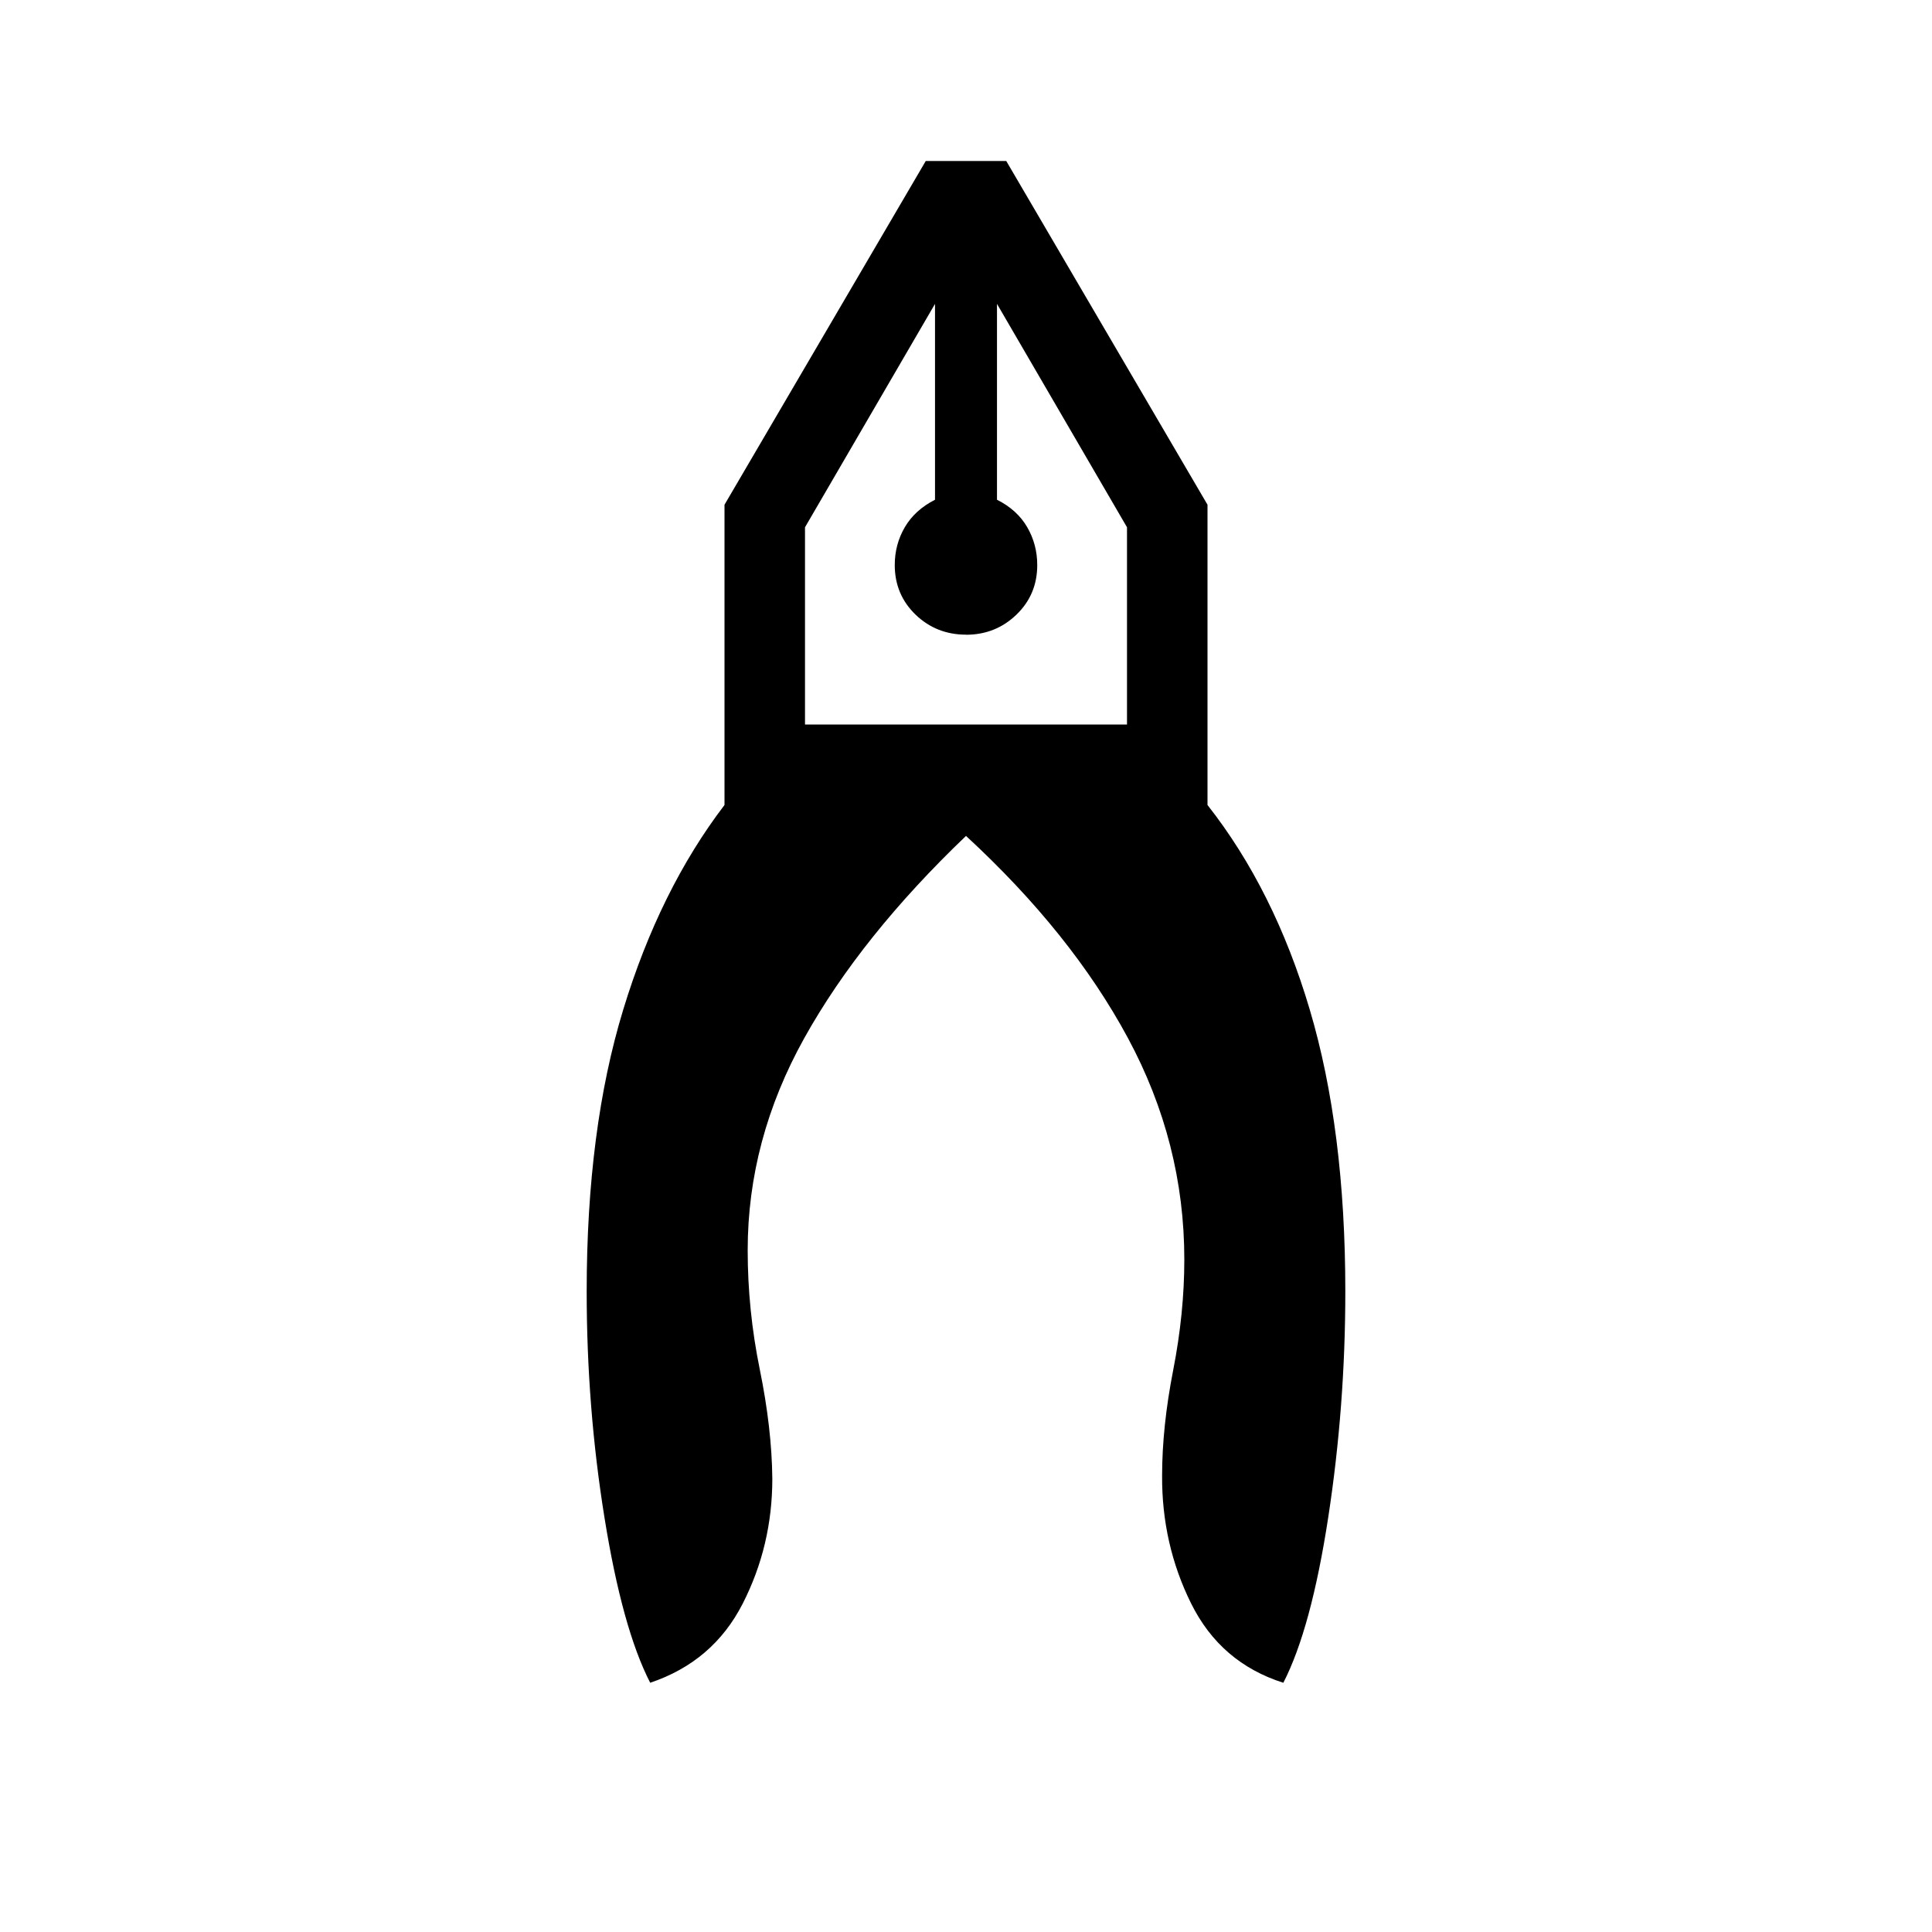 <svg xmlns="http://www.w3.org/2000/svg" width="1em" height="1em" viewBox="0 0 24 24"><path fill="currentColor" d="M8.077 20.904q-.346-.673-.567-2.046q-.222-1.373-.222-2.816q0-2.013.454-3.5Q8.196 11.053 9 10V6.27L11.5 2h1L15 6.27V10q.829 1.054 1.27 2.541q.442 1.488.442 3.501q0 1.423-.212 2.806t-.558 2.056q-.78-.248-1.146-.986q-.365-.737-.36-1.587q0-.606.138-1.312q.138-.706.138-1.373q0-1.45-.701-2.752q-.701-1.302-2.011-2.51q-1.304 1.247-2.008 2.51q-.704 1.264-.704 2.637q0 .744.15 1.479q.15.734.156 1.36q0 .83-.368 1.551t-1.15.983M12 7.884q-.367 0-.626-.248q-.259-.25-.259-.617q0-.256.125-.47t.375-.341V3.775L10 6.55V9h4V6.55l-1.615-2.775v2.433q.25.125.375.34t.125.471q0 .368-.259.617T12 7.885m.385-4.11h-.77zm-.77 0h.77z"/></svg>